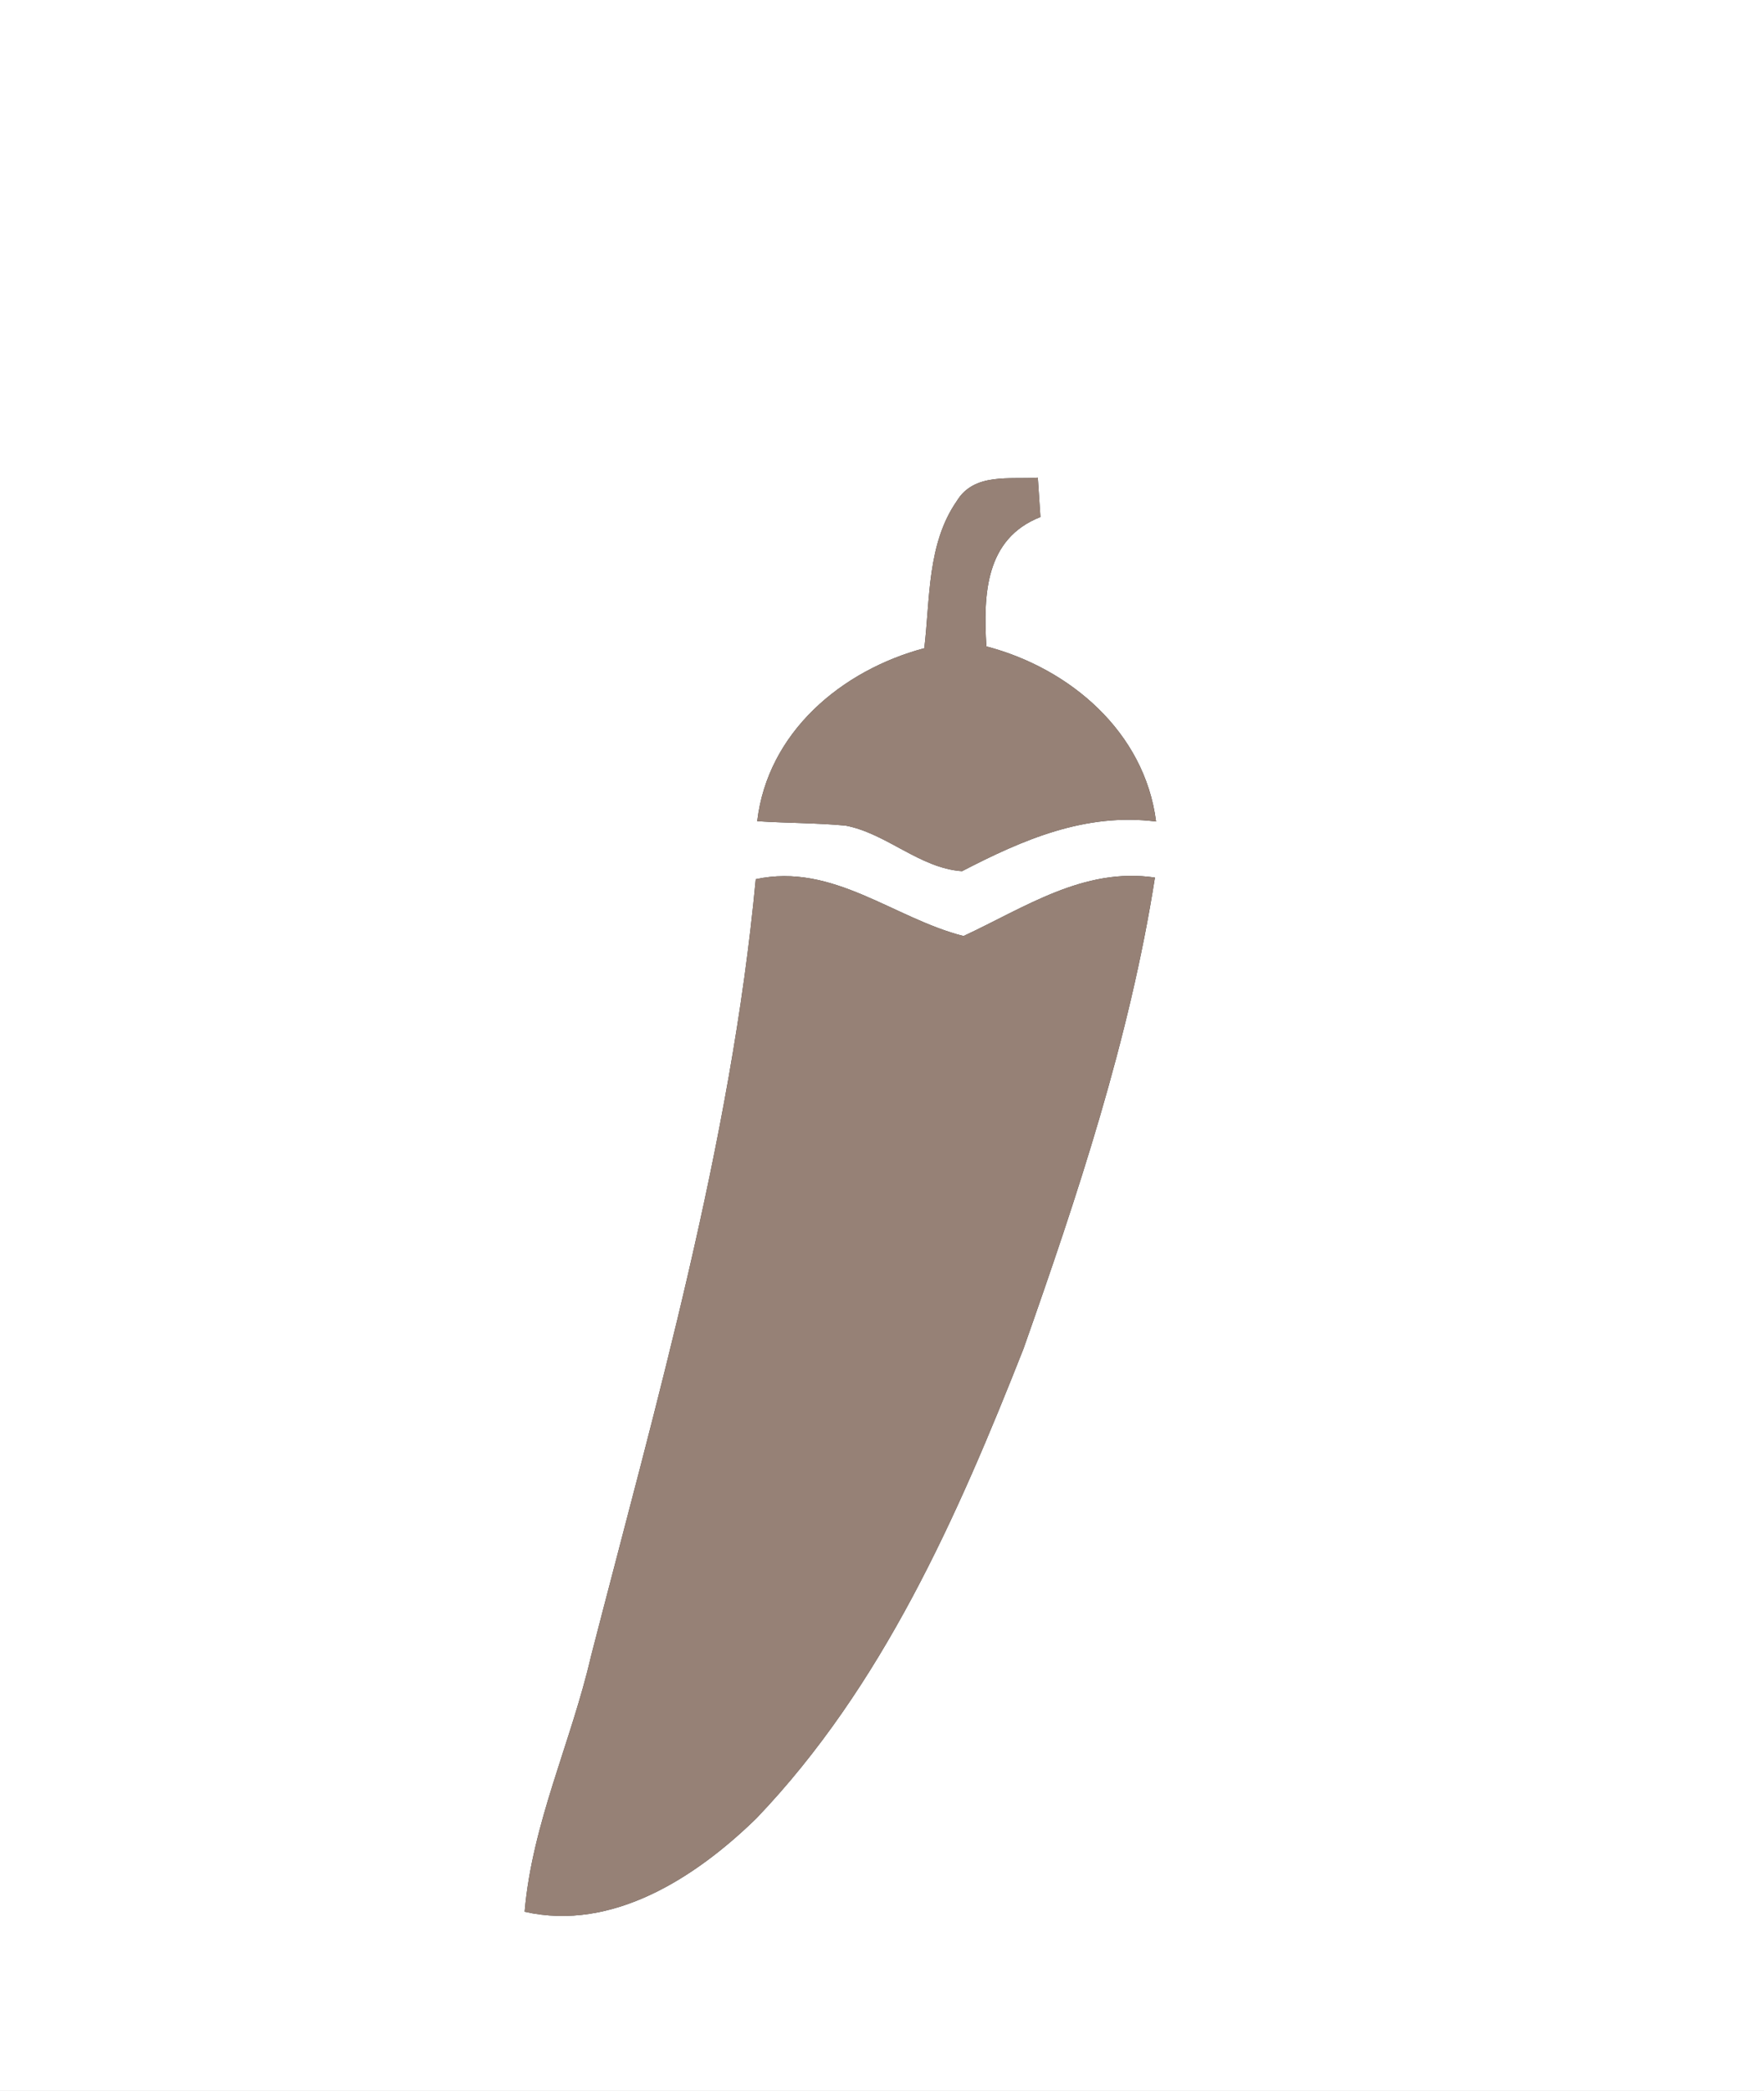 <?xml version="1.0" encoding="UTF-8" ?>
<!DOCTYPE svg PUBLIC "-//W3C//DTD SVG 1.1//EN" "http://www.w3.org/Graphics/SVG/1.1/DTD/svg11.dtd">
<svg width="108pt" height="128pt" viewBox="0 0 108 128" version="1.1" xmlns="http://www.w3.org/2000/svg">
<rect x="0" y="0" width="108" height="128" fill="#333333" stroke="none"/>
<g id="#fffffff">
<path fill="#ffffff" opacity="1.00" d=" M 0.00 0.00 L 108.00 0.00 L 108.00 128.00 L 0.00 128.00 L 0.00 0.00 M 58.58 30.67 C 56.76 33.29 56.95 36.65 56.59 39.68 C 51.53 41.03 47.00 44.82 46.36 50.27 C 48.16 50.39 49.97 50.37 51.77 50.54 C 54.29 51.02 56.31 53.15 58.90 53.33 C 62.63 51.40 66.45 49.74 70.78 50.29 C 70.08 44.81 65.51 40.91 60.39 39.57 C 60.20 36.42 60.31 32.98 63.70 31.65 C 63.66 31.05 63.58 29.84 63.54 29.24 C 61.83 29.36 59.64 28.92 58.58 30.67 M 46.27 53.82 C 44.75 70.01 40.22 85.71 36.18 101.40 C 34.97 106.64 32.58 111.62 32.12 117.03 C 37.51 118.25 42.62 114.91 46.31 111.31 C 54.03 103.24 58.62 92.82 62.66 82.57 C 65.98 73.16 69.16 63.60 70.71 53.72 C 66.35 53.07 62.72 55.57 58.99 57.30 C 54.73 56.22 51.00 52.80 46.27 53.82 Z" />
</g>
<g id="#000000ff">
<path fill="#968176" opacity="1.00" d=" M 58.58 30.67 C 59.64 28.92 61.83 29.36 63.54 29.24 C 63.58 29.84 63.66 31.05 63.70 31.65 C 60.31 32.98 60.20 36.42 60.39 39.57 C 65.51 40.91 70.08 44.81 70.78 50.29 C 66.45 49.74 62.63 51.40 58.90 53.33 C 56.31 53.15 54.29 51.02 51.77 50.54 C 49.97 50.37 48.16 50.39 46.36 50.27 C 47.00 44.82 51.53 41.03 56.59 39.68 C 56.95 36.65 56.76 33.29 58.58 30.67 Z" />
<path fill="#968176" opacity="1.00" d=" M 46.27 53.82 C 51.00 52.80 54.73 56.22 58.99 57.30 C 62.72 55.57 66.35 53.07 70.71 53.72 C 69.16 63.60 65.98 73.16 62.66 82.57 C 58.62 92.82 54.03 103.24 46.31 111.31 C 42.62 114.91 37.51 118.25 32.12 117.03 C 32.58 111.62 34.97 106.64 36.18 101.40 C 40.22 85.71 44.75 70.01 46.27 53.82 Z" />
</g>
</svg>
